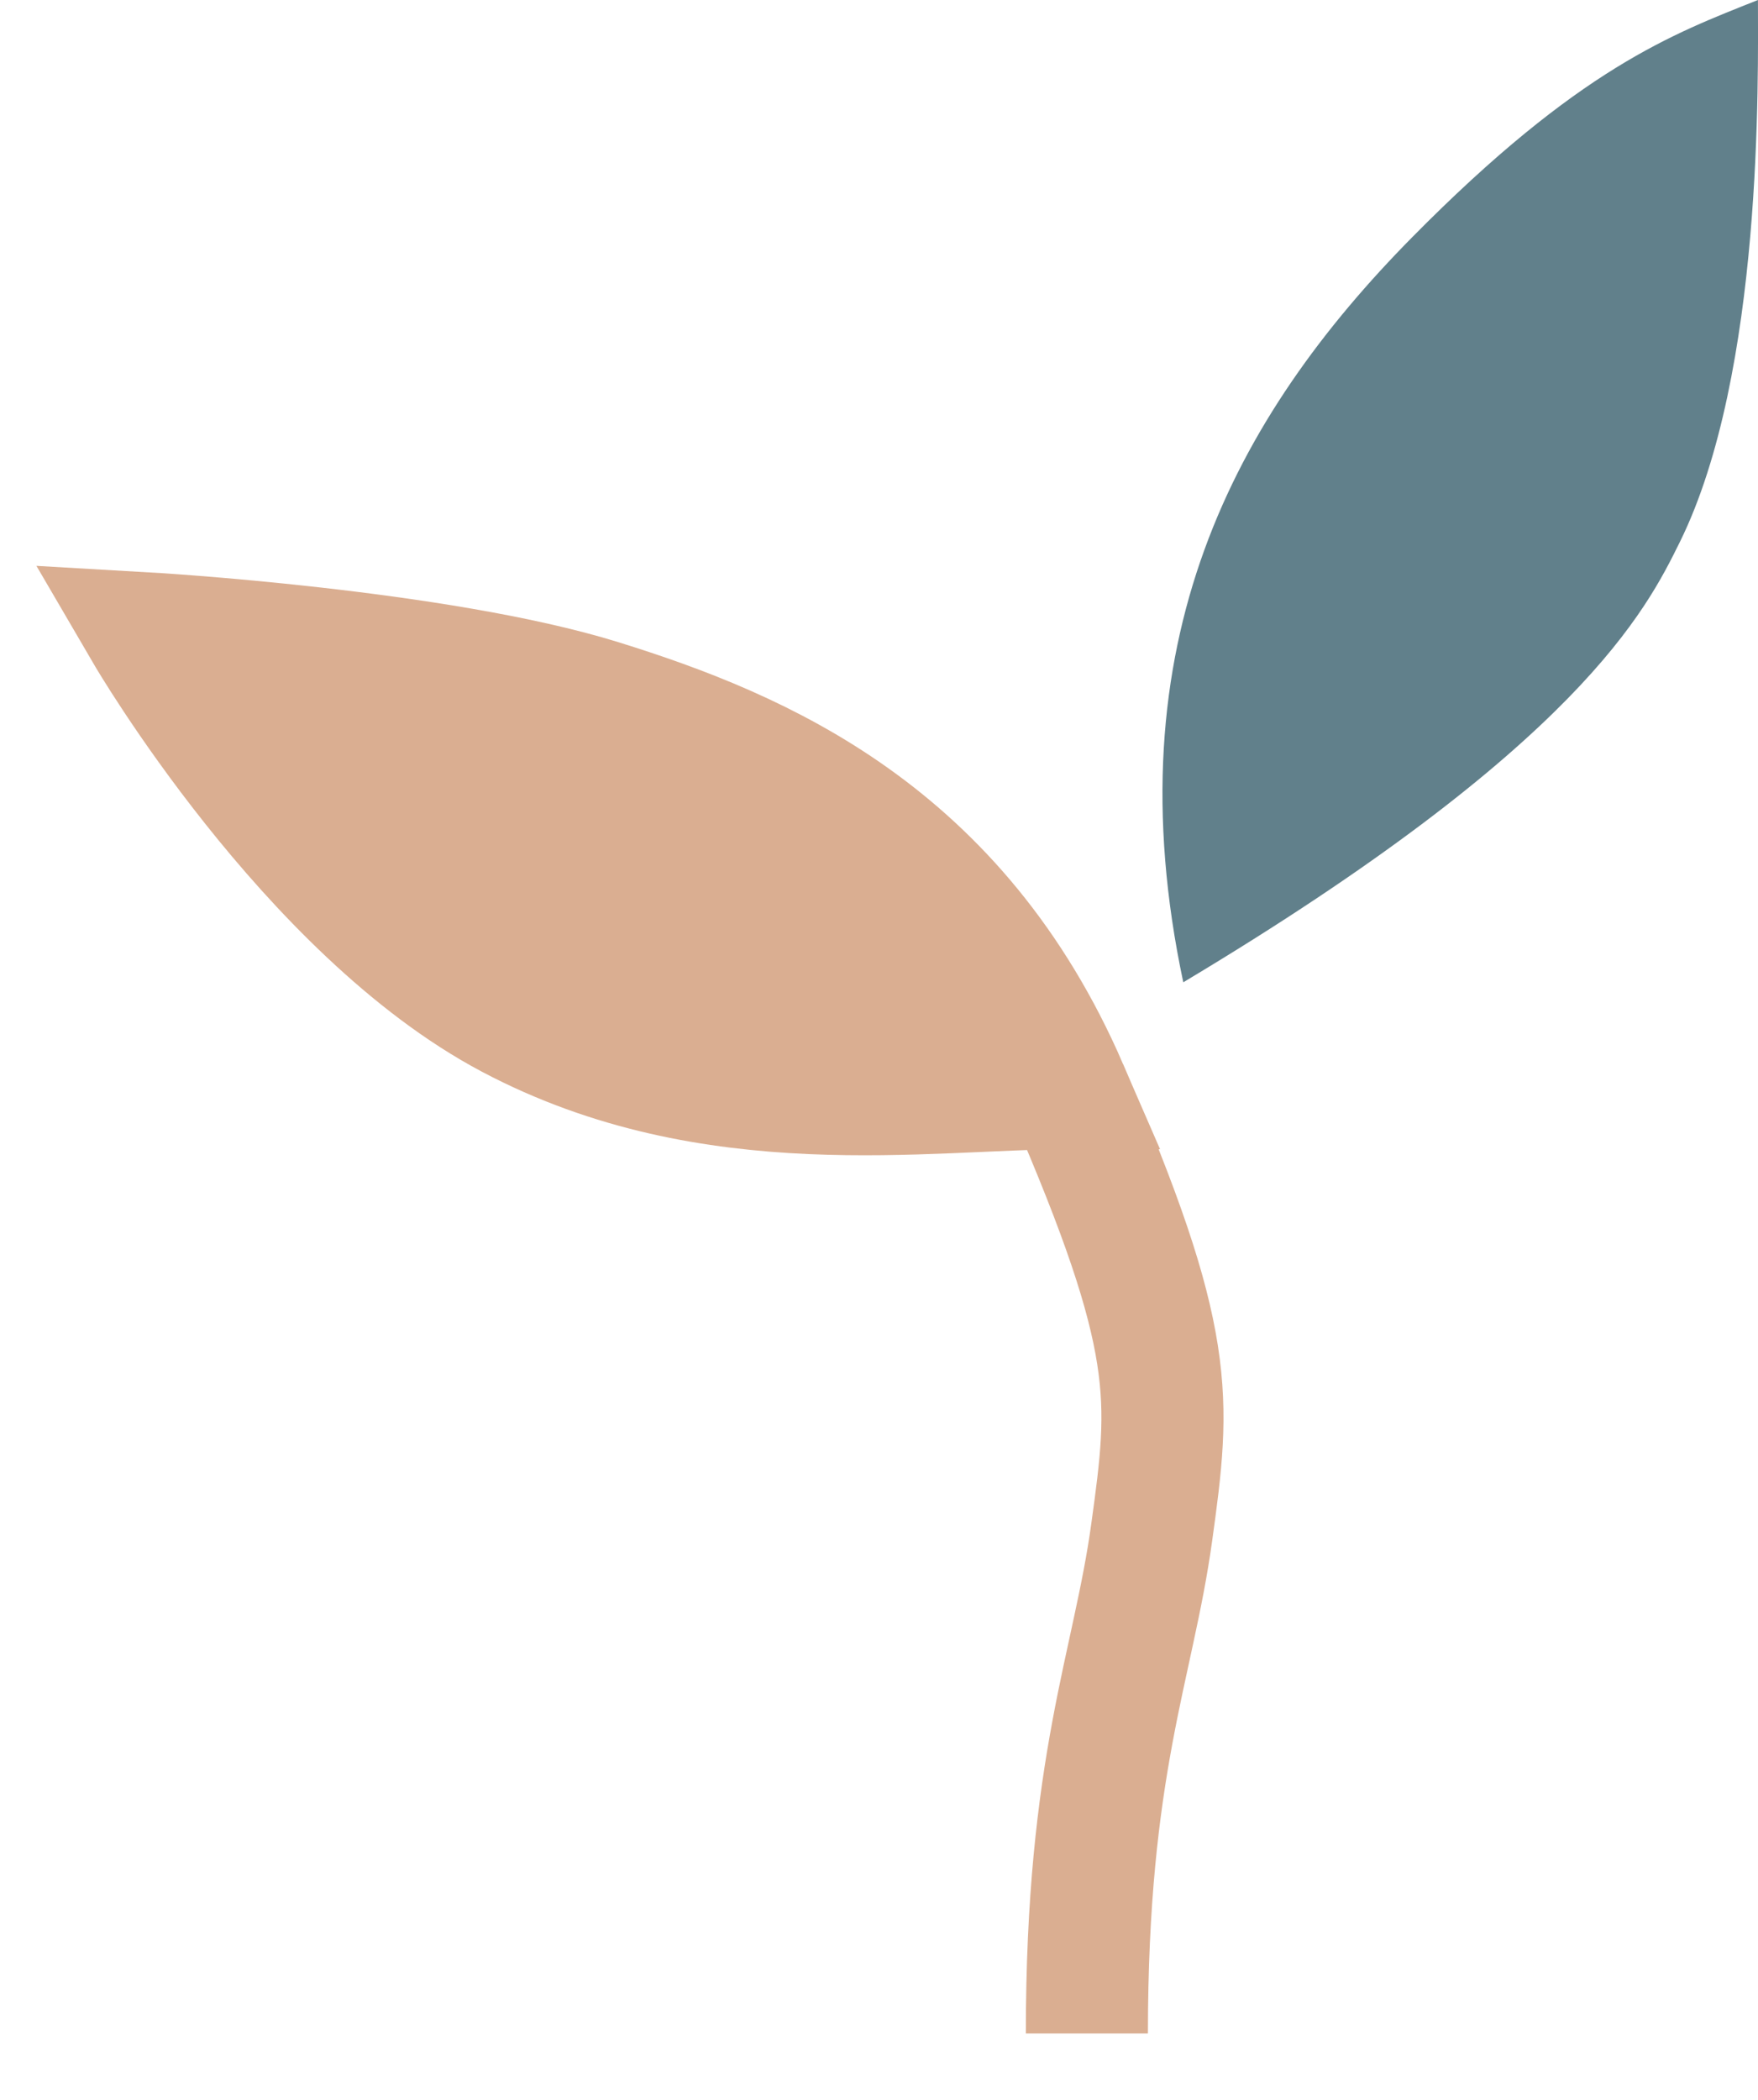 <svg width="36" height="43" viewBox="0 0 36 43" fill="none" xmlns="http://www.w3.org/2000/svg">
<path d="M10.457 20.841C14.593 23.029 18.937 22.282 21.851 22.282C19.601 17.095 15.617 15.376 12.296 14.344C8.976 13.312 3 12.968 3 12.968C3 12.968 6.32 18.654 10.457 20.841Z" fill="#DAAE91"/>
<path d="M22.257 41.635C22.257 36.132 23.206 34.124 23.585 31.373C23.965 28.622 24.1 27.468 21.851 22.282M21.851 22.282C18.937 22.282 14.593 23.029 10.457 20.841C6.32 18.654 3 12.968 3 12.968C3 12.968 8.976 13.312 12.296 14.344C15.617 15.376 19.601 17.095 21.851 22.282Z" stroke="#DAAE91" stroke-width="2.5"/>
<path d="M34.4 11.097C33.715 12.484 32.345 15.258 24.231 20.113C22.759 13.177 25.288 8.535 28.921 4.855C32.345 1.387 34.258 0.694 35.999 0C35.999 1.582 36.111 7.629 34.4 11.097Z" fill="#61808B"/>
</svg>
